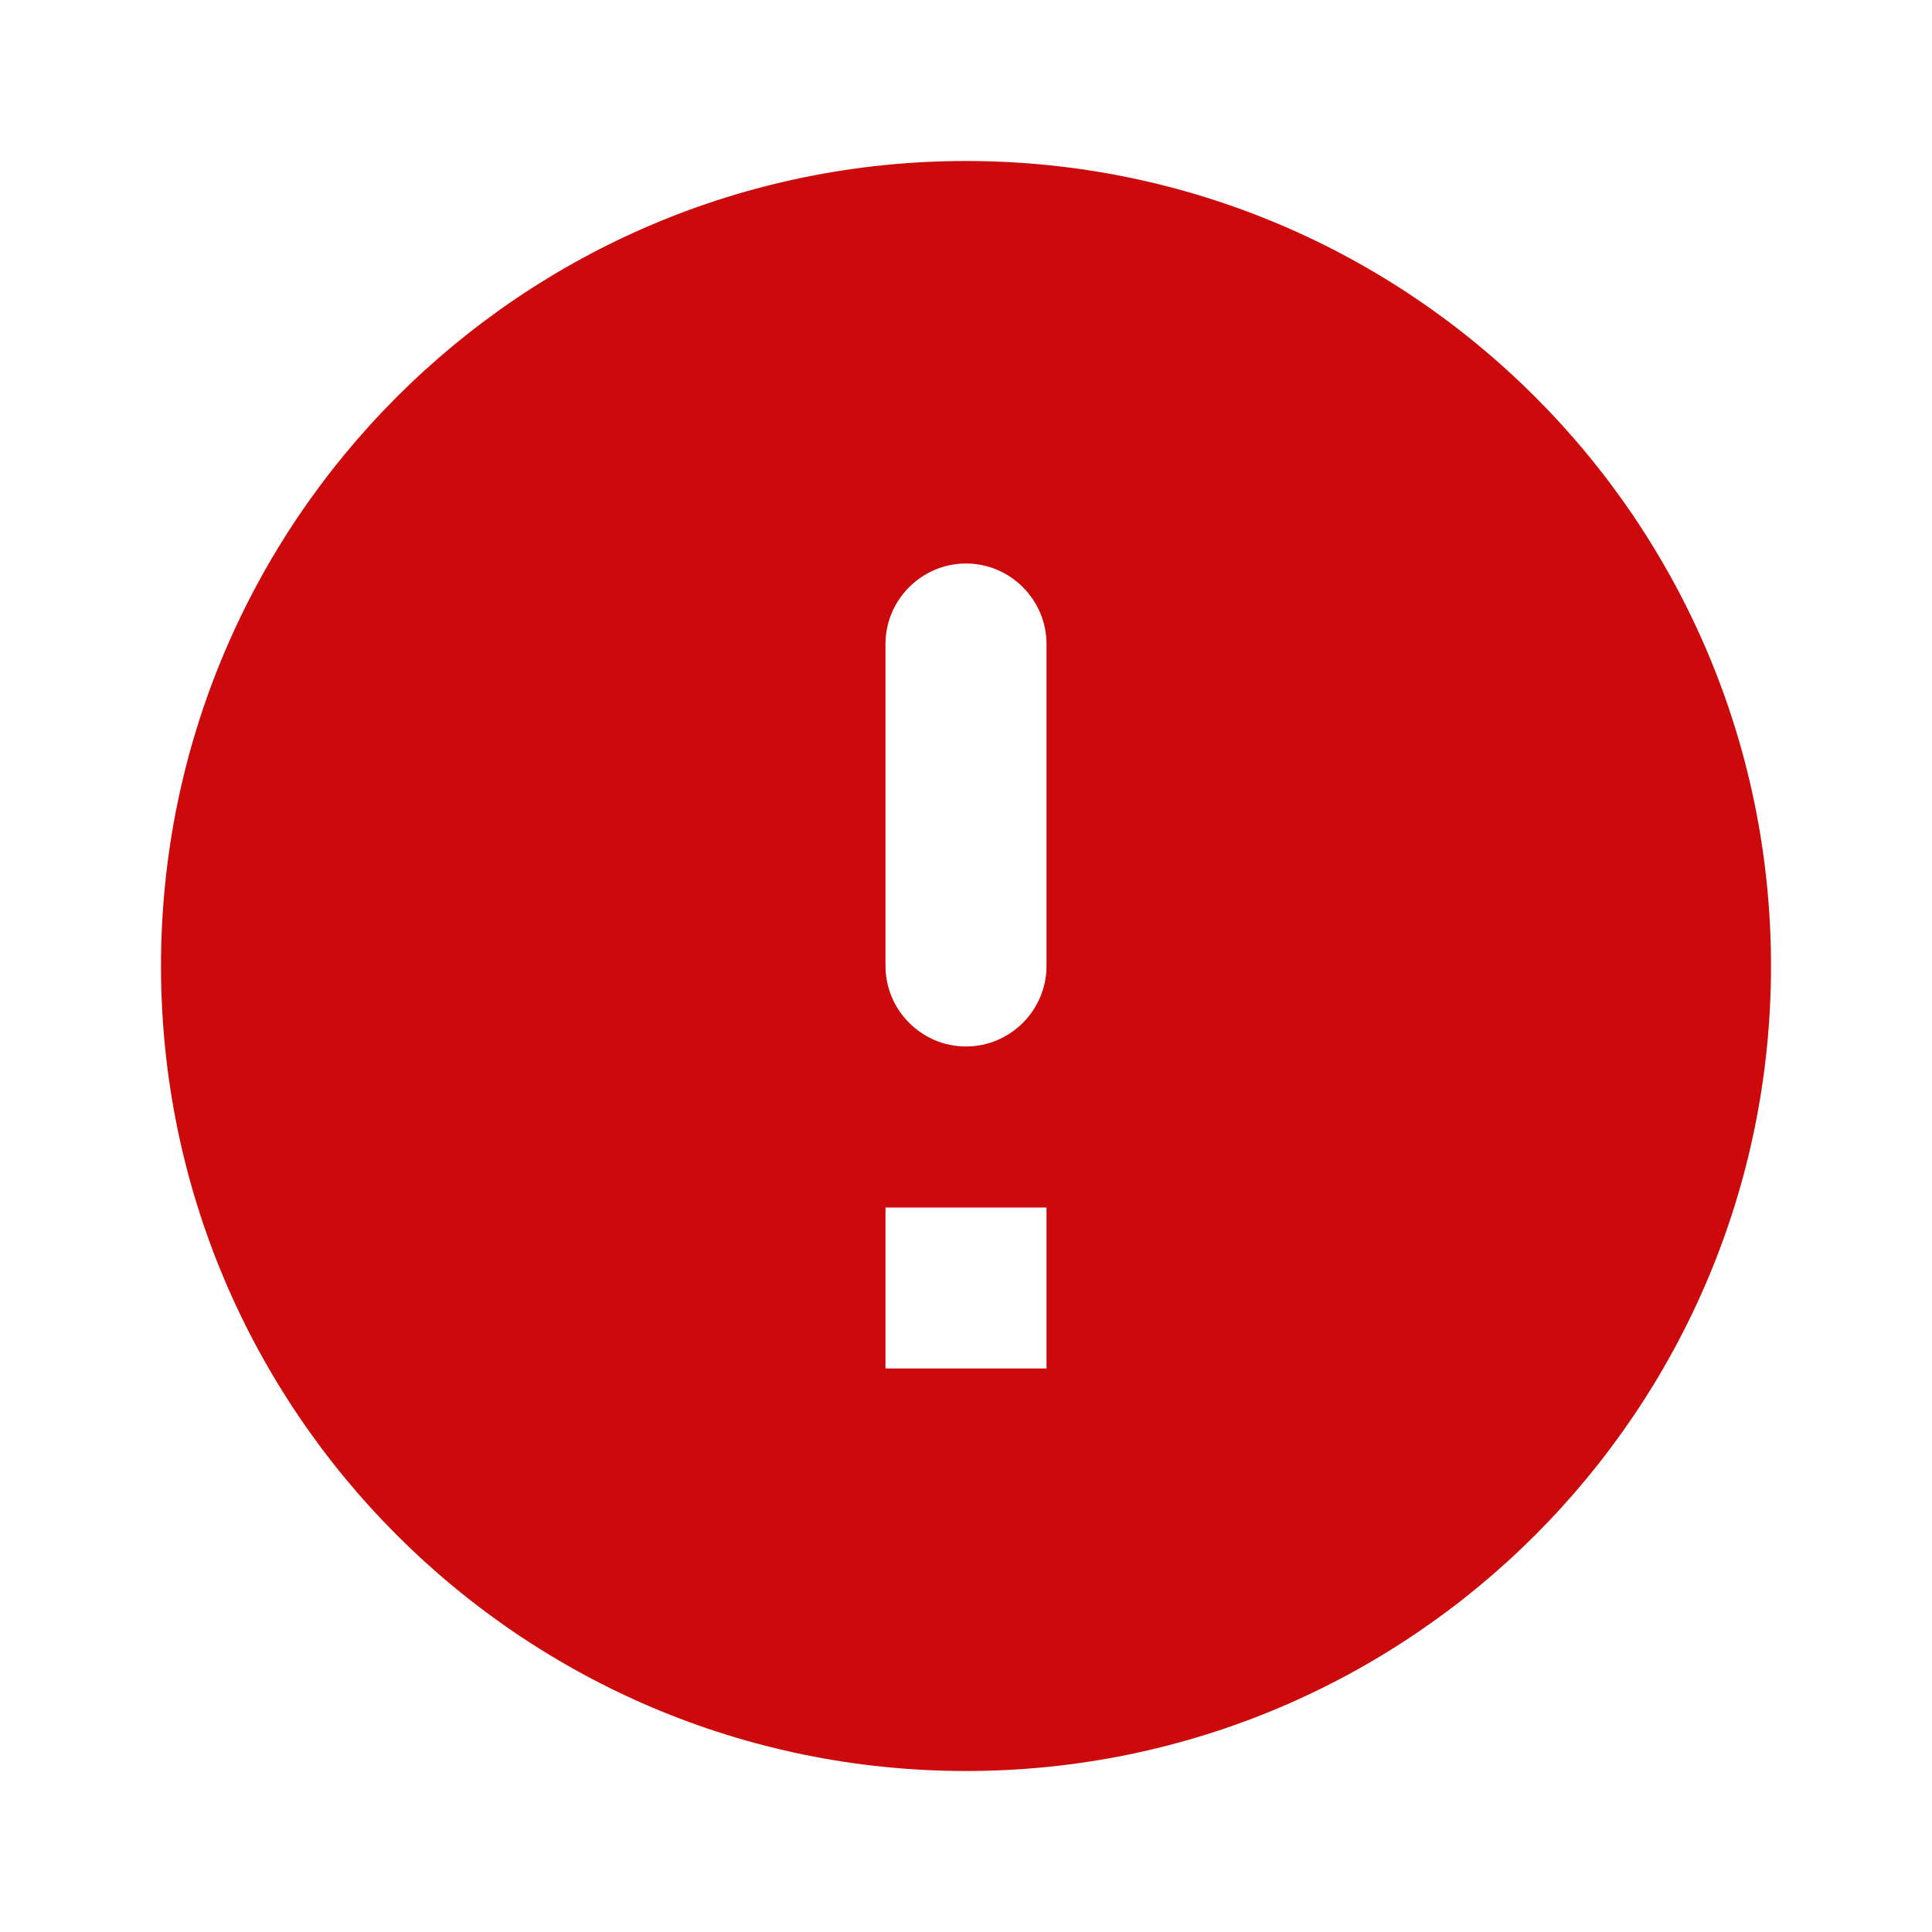 <svg width="21" height="21" viewBox="0 0 21 21" fill="none" xmlns="http://www.w3.org/2000/svg">
<g id="ic:round-error">
<path id="Vector" d="M10.5 1.75C5.67 1.75 1.75 5.67 1.75 10.5C1.75 15.33 5.67 19.25 10.5 19.25C15.33 19.25 19.25 15.33 19.25 10.5C19.25 5.67 15.33 1.75 10.5 1.75ZM10.5 11.375C10.019 11.375 9.625 10.981 9.625 10.5V7C9.625 6.519 10.019 6.125 10.5 6.125C10.981 6.125 11.375 6.519 11.375 7V10.5C11.375 10.981 10.981 11.375 10.5 11.375ZM11.375 14.875H9.625V13.125H11.375V14.875Z" fill="#CC090B"/>
</g>
</svg>
